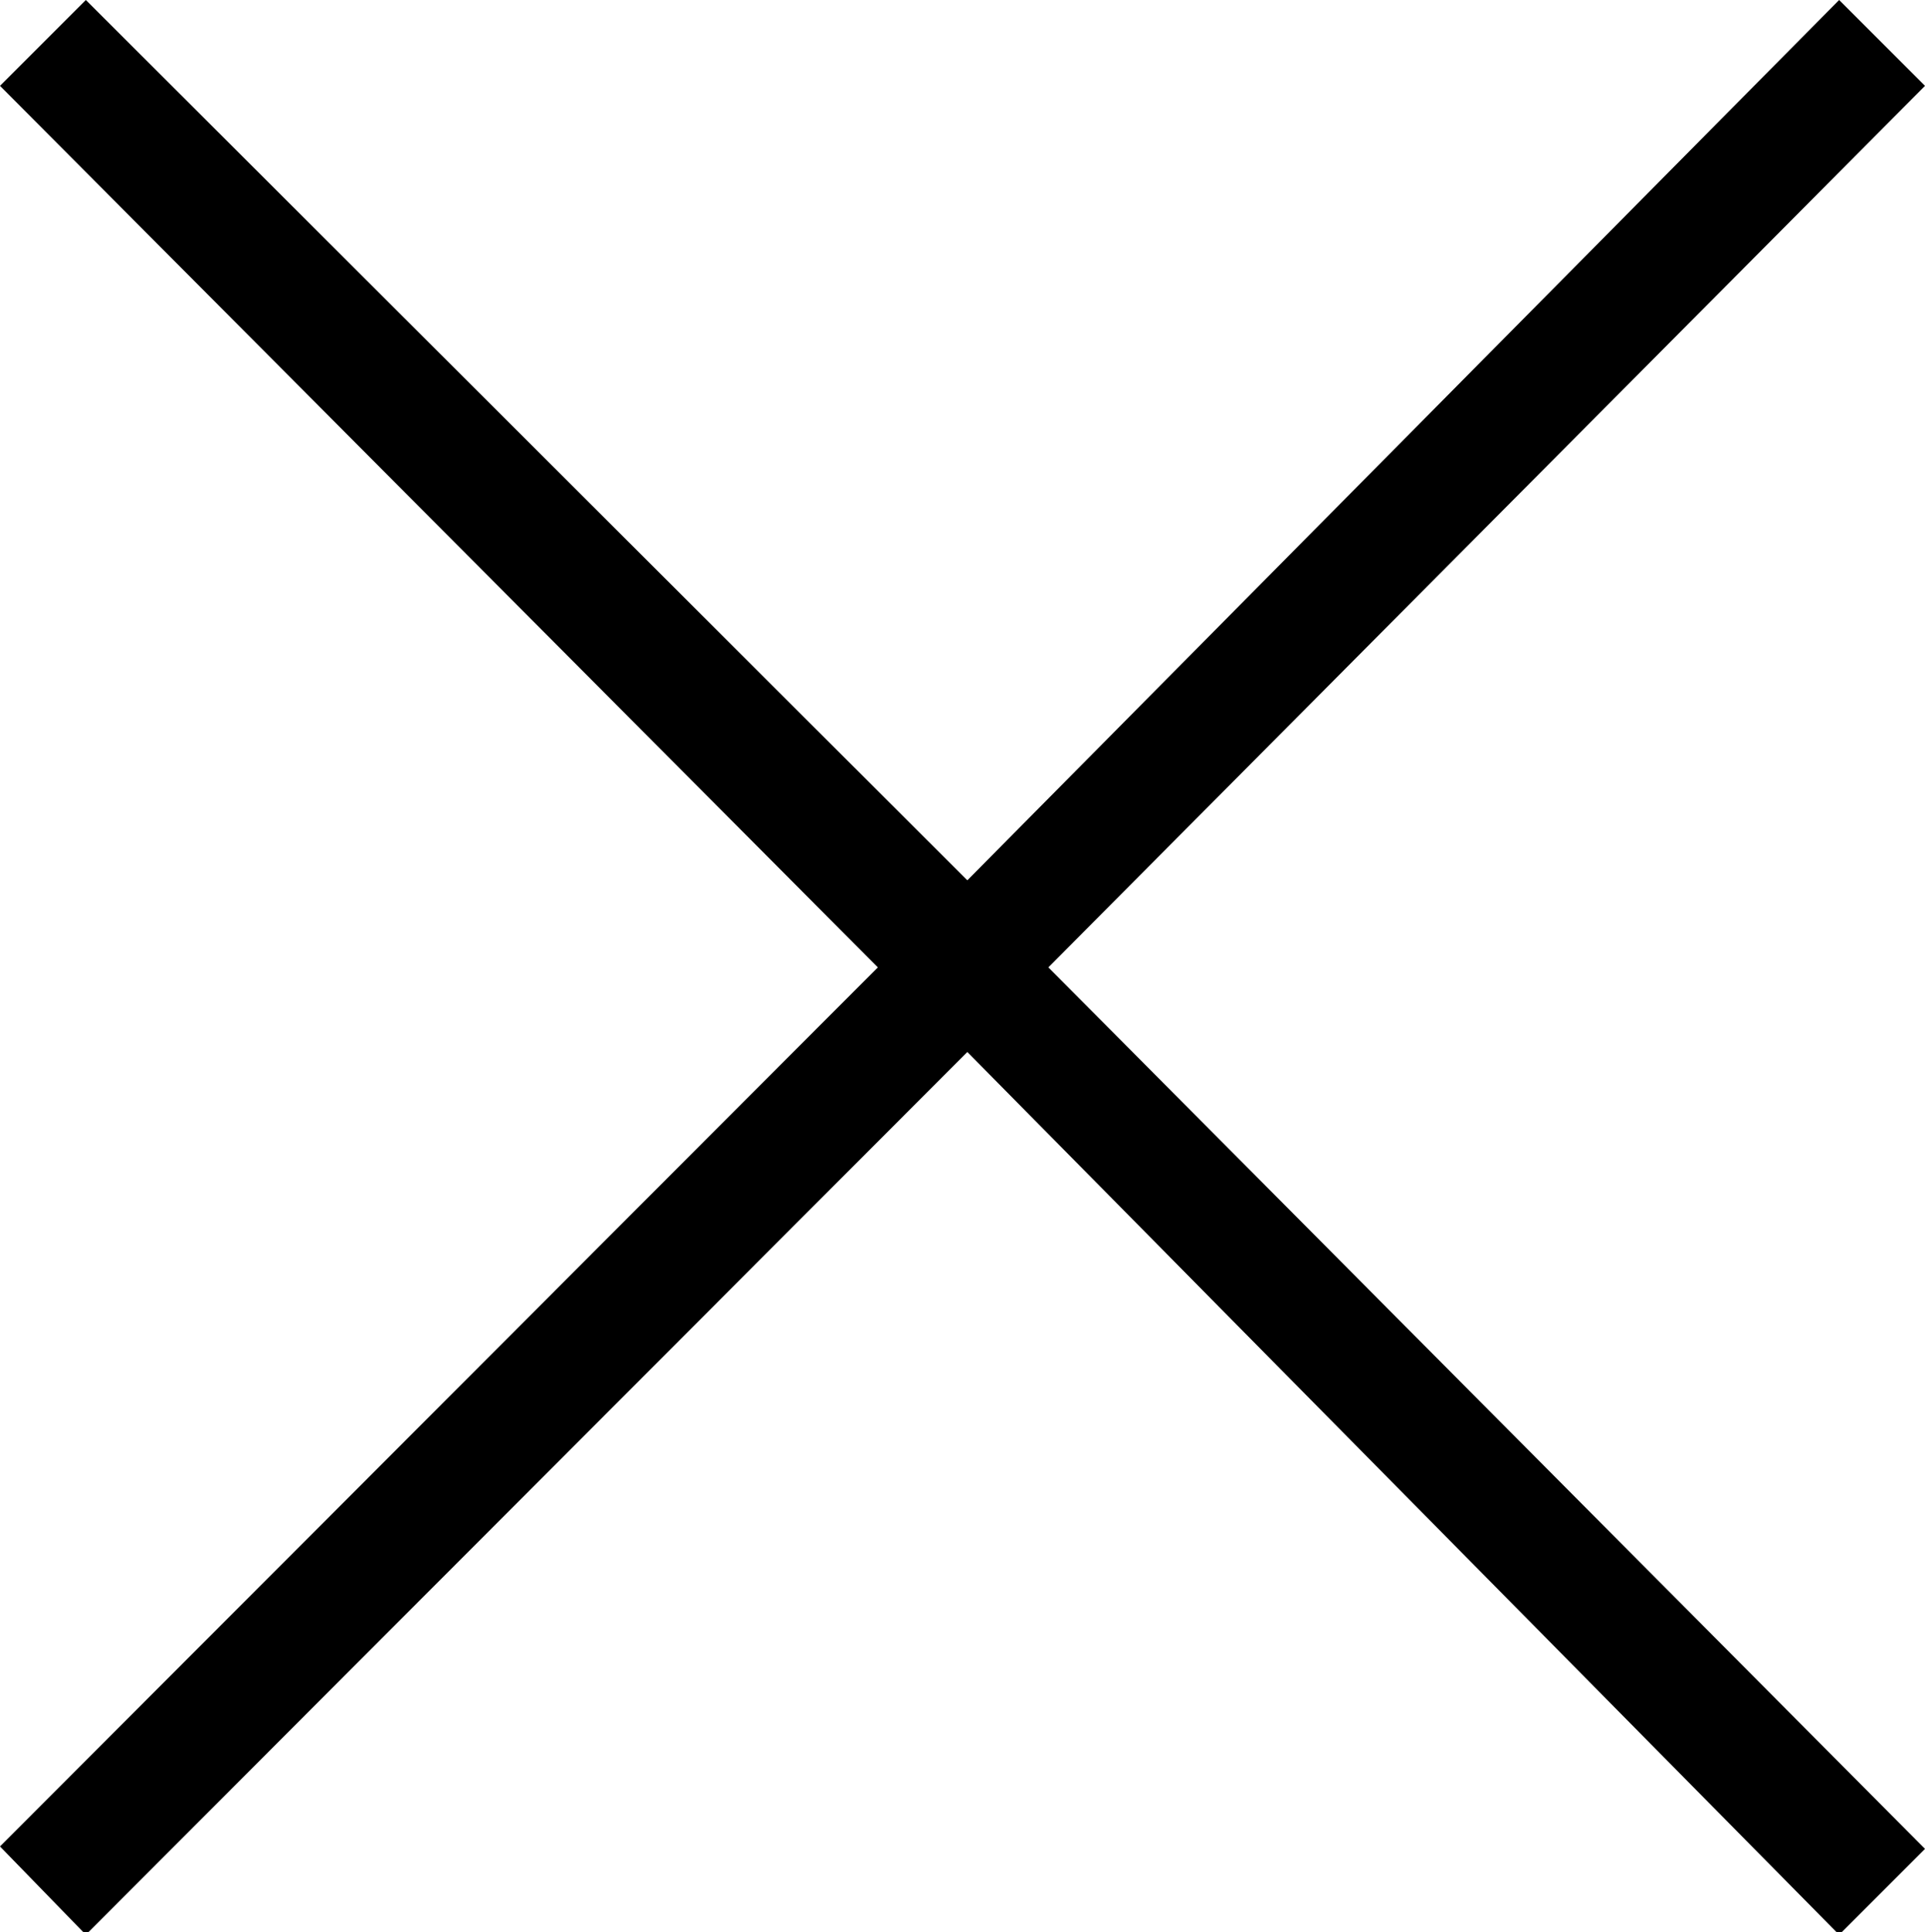 <svg id="Слой_1" data-name="Слой 1" xmlns="http://www.w3.org/2000/svg" viewBox="0 0 15.92 15.98"><defs><style>.cls-1{fill-rule:evenodd;}</style></defs><path class="cls-1" d="M8.67,8,15.92.71,15.21,0,8,7.28.71,0,0,.71,7.26,8,0,15.27.71,16,8,8.7,15.21,16l.71-.71Z"/></svg>